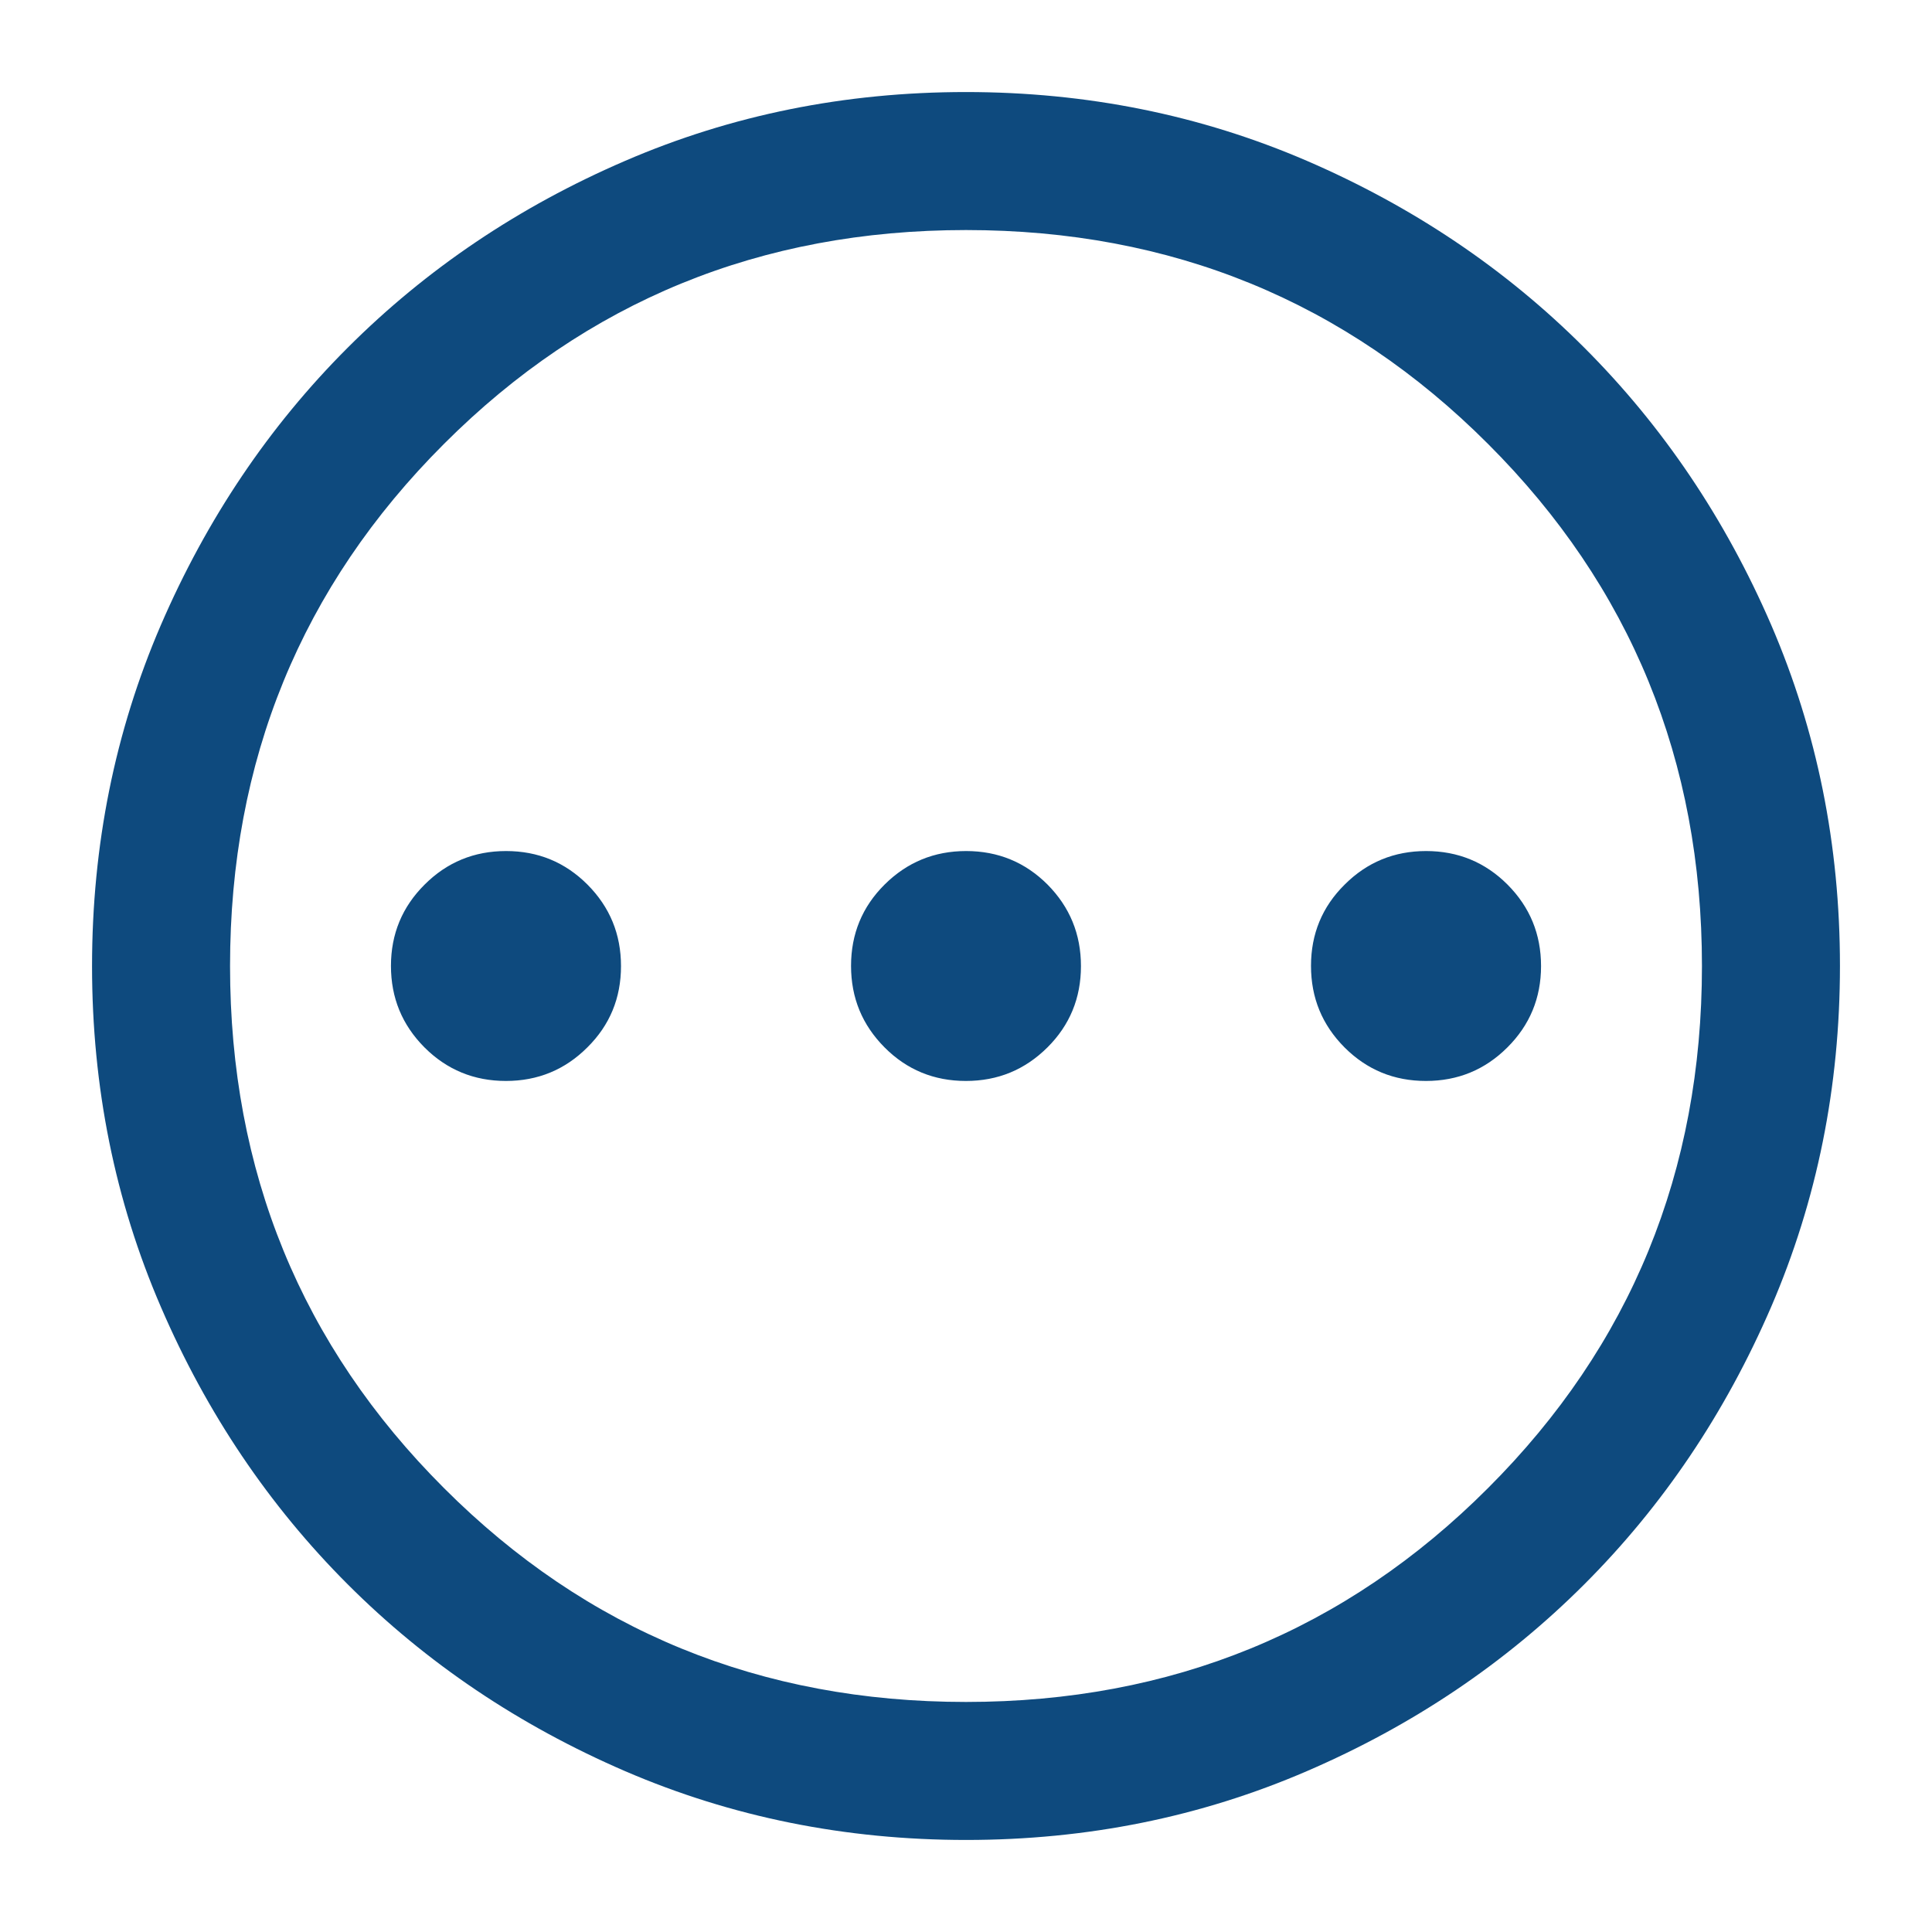 <svg width="14" height="14" viewBox="0 0 14 14" fill="none" xmlns="http://www.w3.org/2000/svg">
<path d="M3.666 7.833C3.897 7.833 4.094 7.752 4.256 7.59C4.419 7.429 4.5 7.232 4.5 7.001C4.5 6.769 4.419 6.573 4.257 6.41C4.095 6.248 3.899 6.167 3.667 6.167C3.436 6.167 3.239 6.248 3.077 6.41C2.915 6.571 2.833 6.768 2.833 6.999C2.833 7.231 2.914 7.427 3.076 7.59C3.238 7.752 3.435 7.833 3.666 7.833ZM6.999 7.833C7.231 7.833 7.427 7.752 7.59 7.59C7.752 7.429 7.833 7.232 7.833 7.001C7.833 6.769 7.752 6.573 7.591 6.41C7.429 6.248 7.232 6.167 7.001 6.167C6.77 6.167 6.573 6.248 6.41 6.41C6.248 6.571 6.167 6.768 6.167 6.999C6.167 7.231 6.248 7.427 6.41 7.59C6.571 7.752 6.768 7.833 6.999 7.833ZM10.333 7.833C10.564 7.833 10.761 7.752 10.923 7.59C11.085 7.429 11.167 7.232 11.167 7.001C11.167 6.769 11.086 6.573 10.924 6.41C10.762 6.248 10.565 6.167 10.334 6.167C10.103 6.167 9.906 6.248 9.744 6.41C9.581 6.571 9.5 6.768 9.5 6.999C9.5 7.231 9.581 7.427 9.743 7.59C9.905 7.752 10.101 7.833 10.333 7.833ZM7.001 13.333C6.125 13.333 5.302 13.167 4.531 12.835C3.76 12.502 3.09 12.051 2.52 11.481C1.95 10.911 1.498 10.241 1.166 9.471C0.833 8.7 0.667 7.877 0.667 7.001C0.667 6.125 0.833 5.302 1.165 4.531C1.498 3.76 1.949 3.09 2.519 2.52C3.089 1.95 3.759 1.498 4.529 1.166C5.3 0.833 6.123 0.667 6.999 0.667C7.875 0.667 8.698 0.833 9.469 1.165C10.24 1.498 10.91 1.949 11.48 2.519C12.05 3.089 12.502 3.759 12.835 4.529C13.167 5.3 13.333 6.123 13.333 6.999C13.333 7.875 13.167 8.698 12.835 9.469C12.502 10.24 12.051 10.91 11.481 11.48C10.911 12.05 10.241 12.502 9.471 12.834C8.7 13.167 7.877 13.333 7.001 13.333ZM7 12.333C8.489 12.333 9.75 11.817 10.783 10.783C11.817 9.75 12.333 8.489 12.333 7C12.333 5.511 11.817 4.25 10.783 3.217C9.75 2.183 8.489 1.667 7 1.667C5.511 1.667 4.25 2.183 3.217 3.217C2.183 4.25 1.667 5.511 1.667 7C1.667 8.489 2.183 9.75 3.217 10.783C4.25 11.817 5.511 12.333 7 12.333Z" fill="#0E4A7E"/>
</svg>
